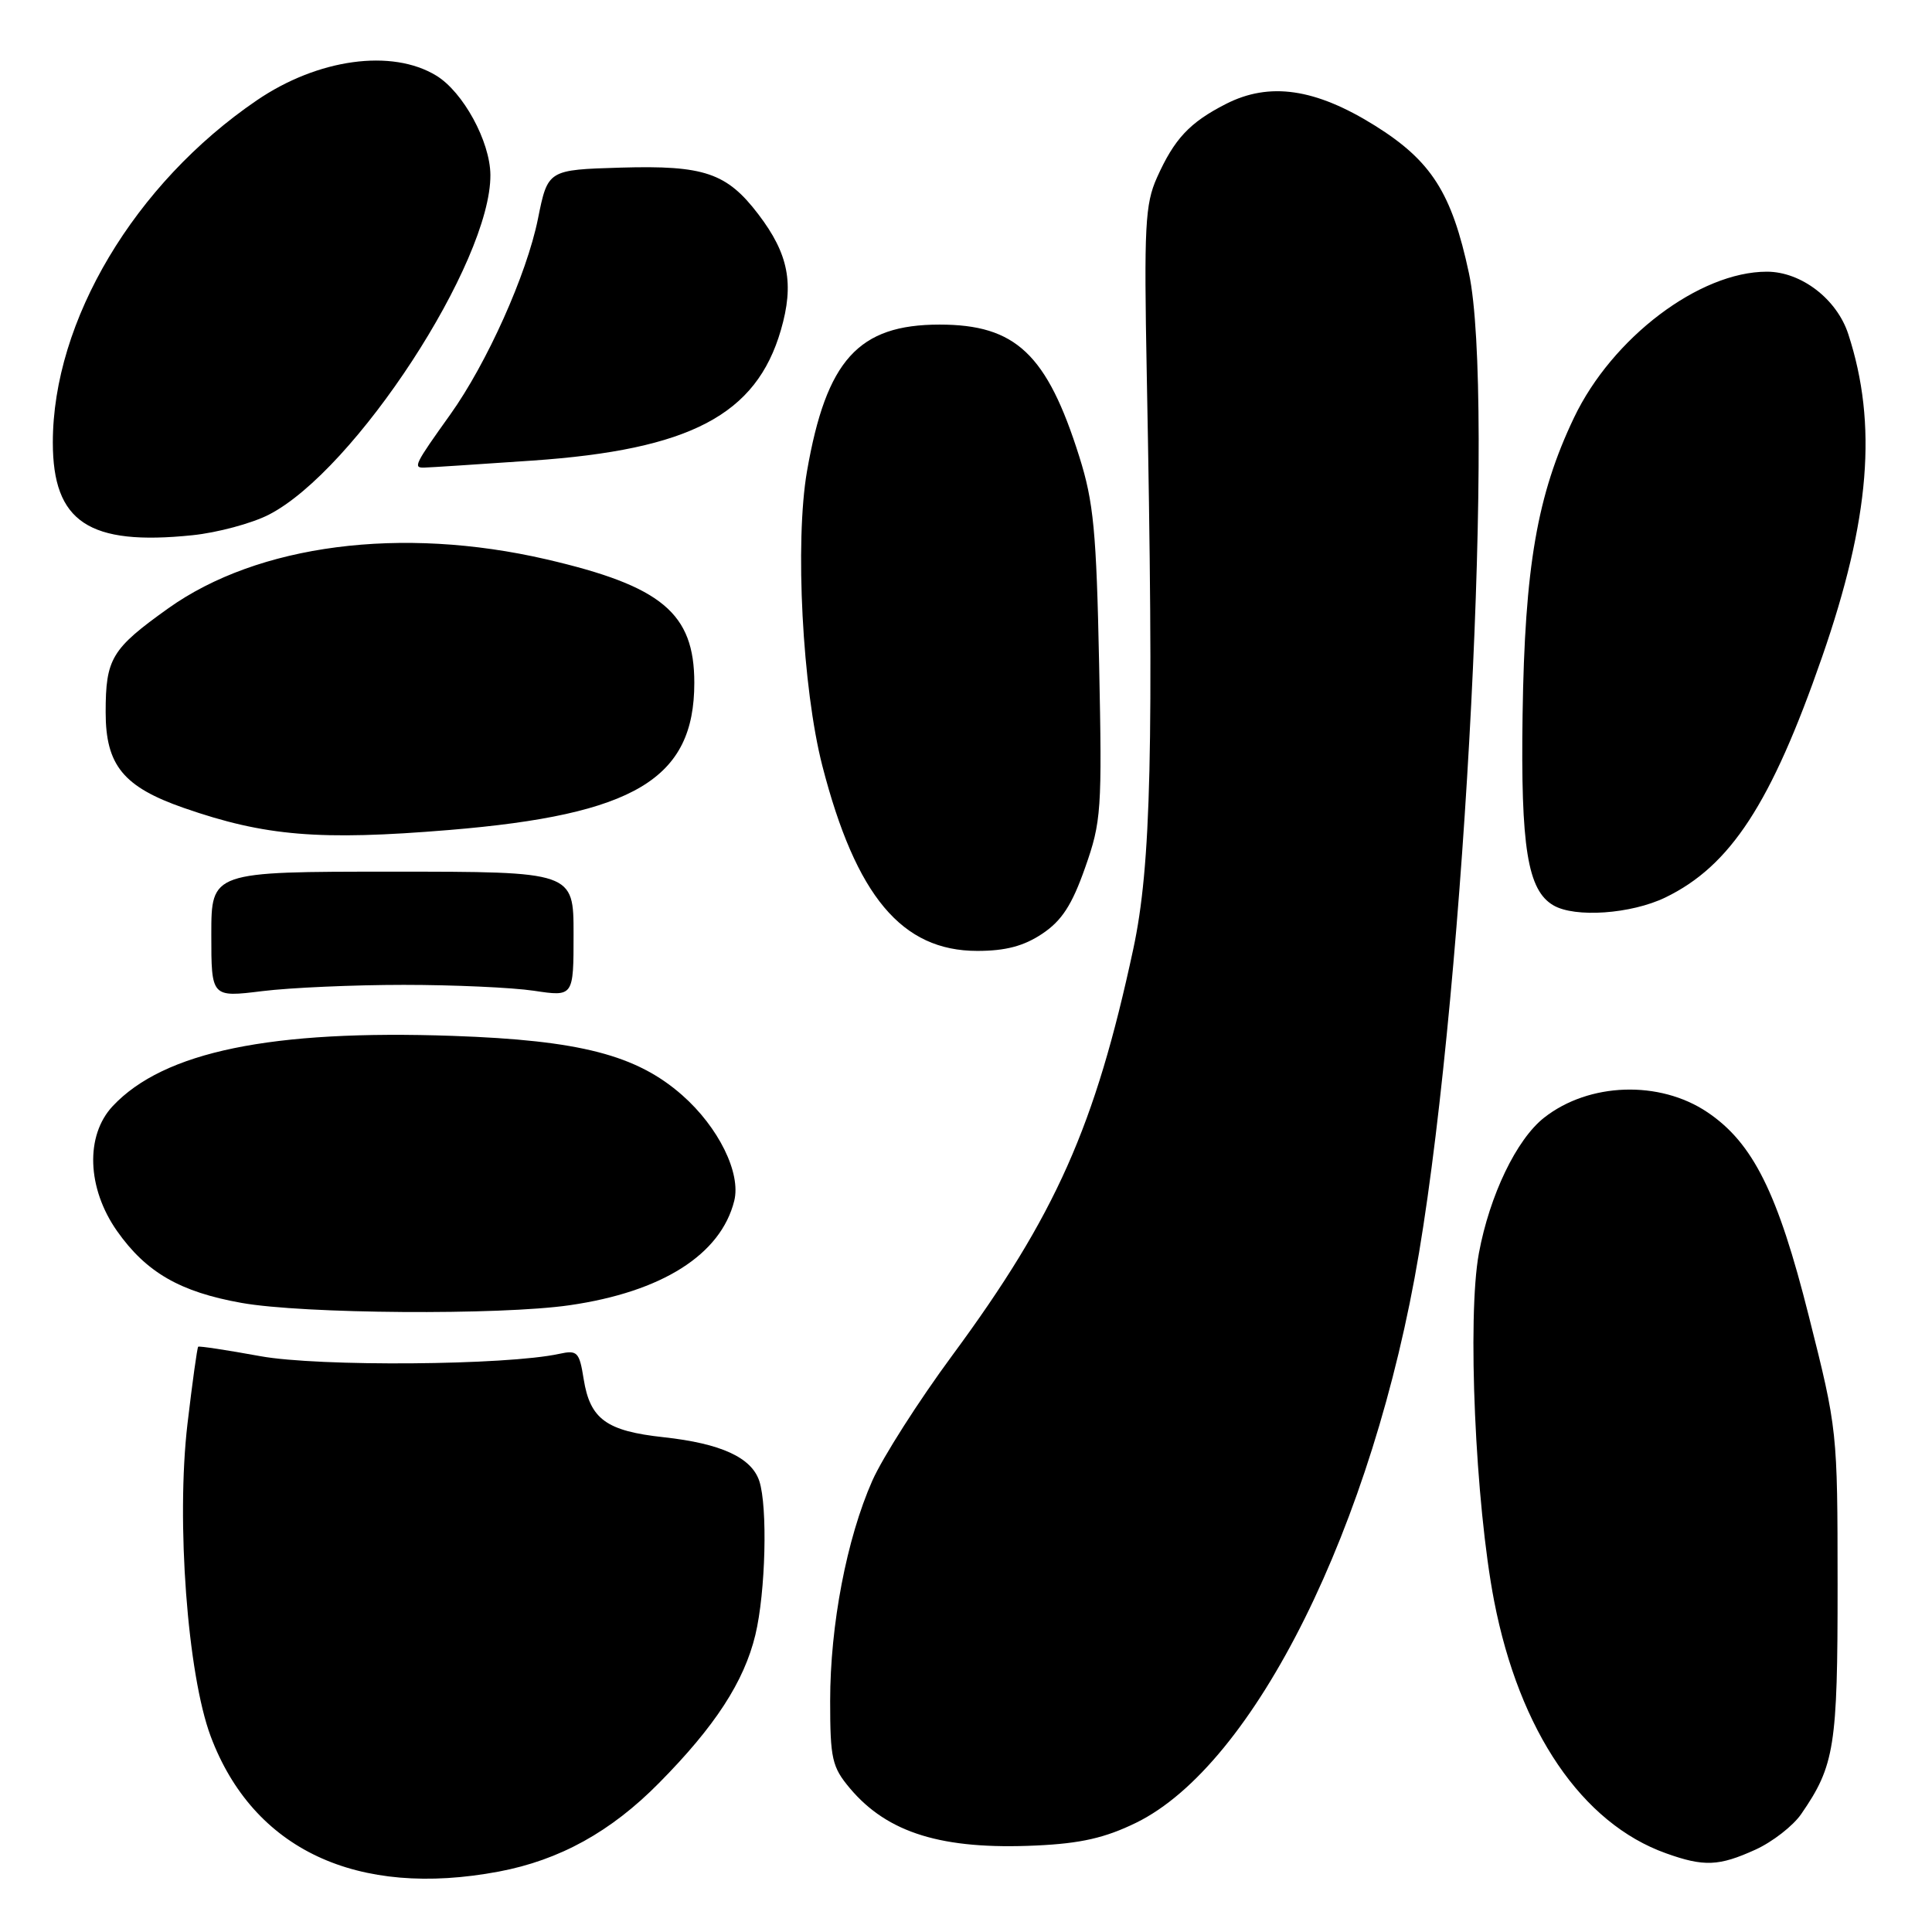 <?xml version="1.0" encoding="UTF-8" standalone="no"?>
<!DOCTYPE svg PUBLIC "-//W3C//DTD SVG 1.1//EN" "http://www.w3.org/Graphics/SVG/1.1/DTD/svg11.dtd" >
<svg xmlns="http://www.w3.org/2000/svg" xmlns:xlink="http://www.w3.org/1999/xlink" version="1.1" viewBox="0 0 256 256">
 <g >
 <path fill="currentColor"
d=" M 66.11 247.99 C 74.15 246.47 80.95 242.72 87.32 236.26 C 94.76 228.74 98.60 222.82 100.09 216.63 C 101.45 210.97 101.73 199.65 100.61 196.24 C 99.57 193.12 95.53 191.27 87.94 190.44 C 80.35 189.62 78.19 188.05 77.34 182.74 C 76.77 179.14 76.50 178.87 74.11 179.39 C 67.13 180.92 42.24 181.11 34.50 179.70 C 30.10 178.90 26.39 178.33 26.26 178.45 C 26.13 178.56 25.49 183.16 24.84 188.68 C 23.33 201.57 24.84 221.86 27.92 230.08 C 33.55 245.07 47.31 251.53 66.11 247.99 Z  M 232.60 245.09 C 234.85 244.07 237.59 241.94 238.67 240.37 C 243.10 233.95 243.50 231.42 243.49 210.00 C 243.48 189.59 243.47 189.43 239.68 174.40 C 235.57 158.04 232.28 151.44 226.23 147.37 C 219.89 143.11 210.54 143.43 204.60 148.10 C 200.94 150.98 197.39 158.37 195.96 166.06 C 194.40 174.49 195.49 199.25 197.98 212.14 C 201.33 229.41 209.63 241.60 220.75 245.57 C 225.78 247.37 227.76 247.29 232.60 245.09 Z  M 150.53 241.53 C 166.23 233.85 181.98 202.11 188.03 166.00 C 194.18 129.25 198.10 52.35 194.64 36.19 C 192.37 25.57 189.67 21.32 182.18 16.64 C 174.28 11.71 168.21 10.83 162.43 13.78 C 157.62 16.24 155.61 18.39 153.30 23.54 C 151.73 27.05 151.58 30.01 151.95 49.50 C 152.90 99.14 152.54 114.69 150.16 125.77 C 145.12 149.24 139.89 161.00 126.21 179.56 C 121.72 185.64 116.95 193.13 115.59 196.19 C 112.19 203.88 110.00 215.32 110.00 225.38 C 110.00 233.05 110.25 234.14 112.62 236.96 C 117.62 242.90 124.86 245.12 137.30 244.54 C 143.20 244.27 146.43 243.53 150.53 241.53 Z  M 75.47 172.95 C 87.73 171.18 95.51 166.24 97.29 159.12 C 98.21 155.44 95.21 149.36 90.40 145.12 C 84.34 139.79 76.85 137.85 60.00 137.26 C 35.95 136.42 21.71 139.35 14.94 146.56 C 11.28 150.46 11.52 157.44 15.51 163.12 C 19.36 168.59 23.85 171.19 32.00 172.64 C 40.15 174.10 66.22 174.29 75.47 172.95 Z  M 53.50 130.50 C 60.10 130.50 67.86 130.85 70.75 131.28 C 76.00 132.07 76.00 132.07 76.00 123.78 C 76.00 115.50 76.00 115.50 52.00 115.50 C 28.00 115.50 28.00 115.50 28.00 123.83 C 28.00 132.16 28.00 132.16 34.75 131.33 C 38.46 130.87 46.90 130.50 53.50 130.50 Z  M 138.10 123.73 C 140.69 122.00 142.04 119.93 143.78 114.98 C 145.94 108.86 146.04 107.37 145.64 88.00 C 145.28 70.39 144.91 66.51 143.01 60.50 C 138.73 46.92 134.59 43.01 124.50 43.01 C 113.74 43.01 109.49 47.71 106.93 62.45 C 105.31 71.81 106.32 91.21 108.97 101.50 C 113.42 118.75 119.50 126.00 129.50 126.00 C 133.24 126.00 135.66 125.36 138.10 123.73 Z  M 220.67 118.92 C 229.30 114.74 234.70 106.46 241.43 87.07 C 247.78 68.81 248.80 56.22 244.91 44.28 C 243.40 39.63 238.67 36.00 234.12 36.00 C 225.19 36.00 213.63 44.74 208.57 55.33 C 203.68 65.57 202.04 75.05 201.75 94.72 C 201.49 112.27 202.41 117.97 205.83 119.96 C 208.69 121.64 216.14 121.11 220.67 118.92 Z  M 59.50 109.98 C 84.10 107.95 92.00 103.21 92.00 90.48 C 92.00 81.25 87.70 77.66 72.38 74.11 C 53.17 69.67 34.18 72.13 22.29 80.61 C 14.77 85.98 14.00 87.26 14.00 94.38 C 14.00 101.40 16.35 104.27 24.37 107.06 C 35.12 110.80 42.32 111.40 59.50 109.98 Z  M 35.60 68.21 C 47.04 62.36 65.07 34.71 64.98 23.16 C 64.94 18.74 61.37 12.19 57.81 10.02 C 51.92 6.43 42.11 7.78 34.02 13.30 C 17.83 24.34 7.00 42.52 7.00 58.63 C 7.00 69.17 11.77 72.34 25.50 70.92 C 28.80 70.58 33.34 69.36 35.60 68.21 Z  M 70.54 61.03 C 91.43 59.59 100.21 54.98 103.47 43.74 C 105.26 37.59 104.49 33.65 100.49 28.40 C 96.30 22.90 93.31 21.89 82.27 22.21 C 72.59 22.50 72.59 22.50 71.28 29.00 C 69.80 36.35 64.52 48.13 59.66 54.93 C 54.95 61.52 54.71 62.00 56.19 61.96 C 56.91 61.95 63.37 61.52 70.54 61.03 Z "/>
</g>
</svg>
